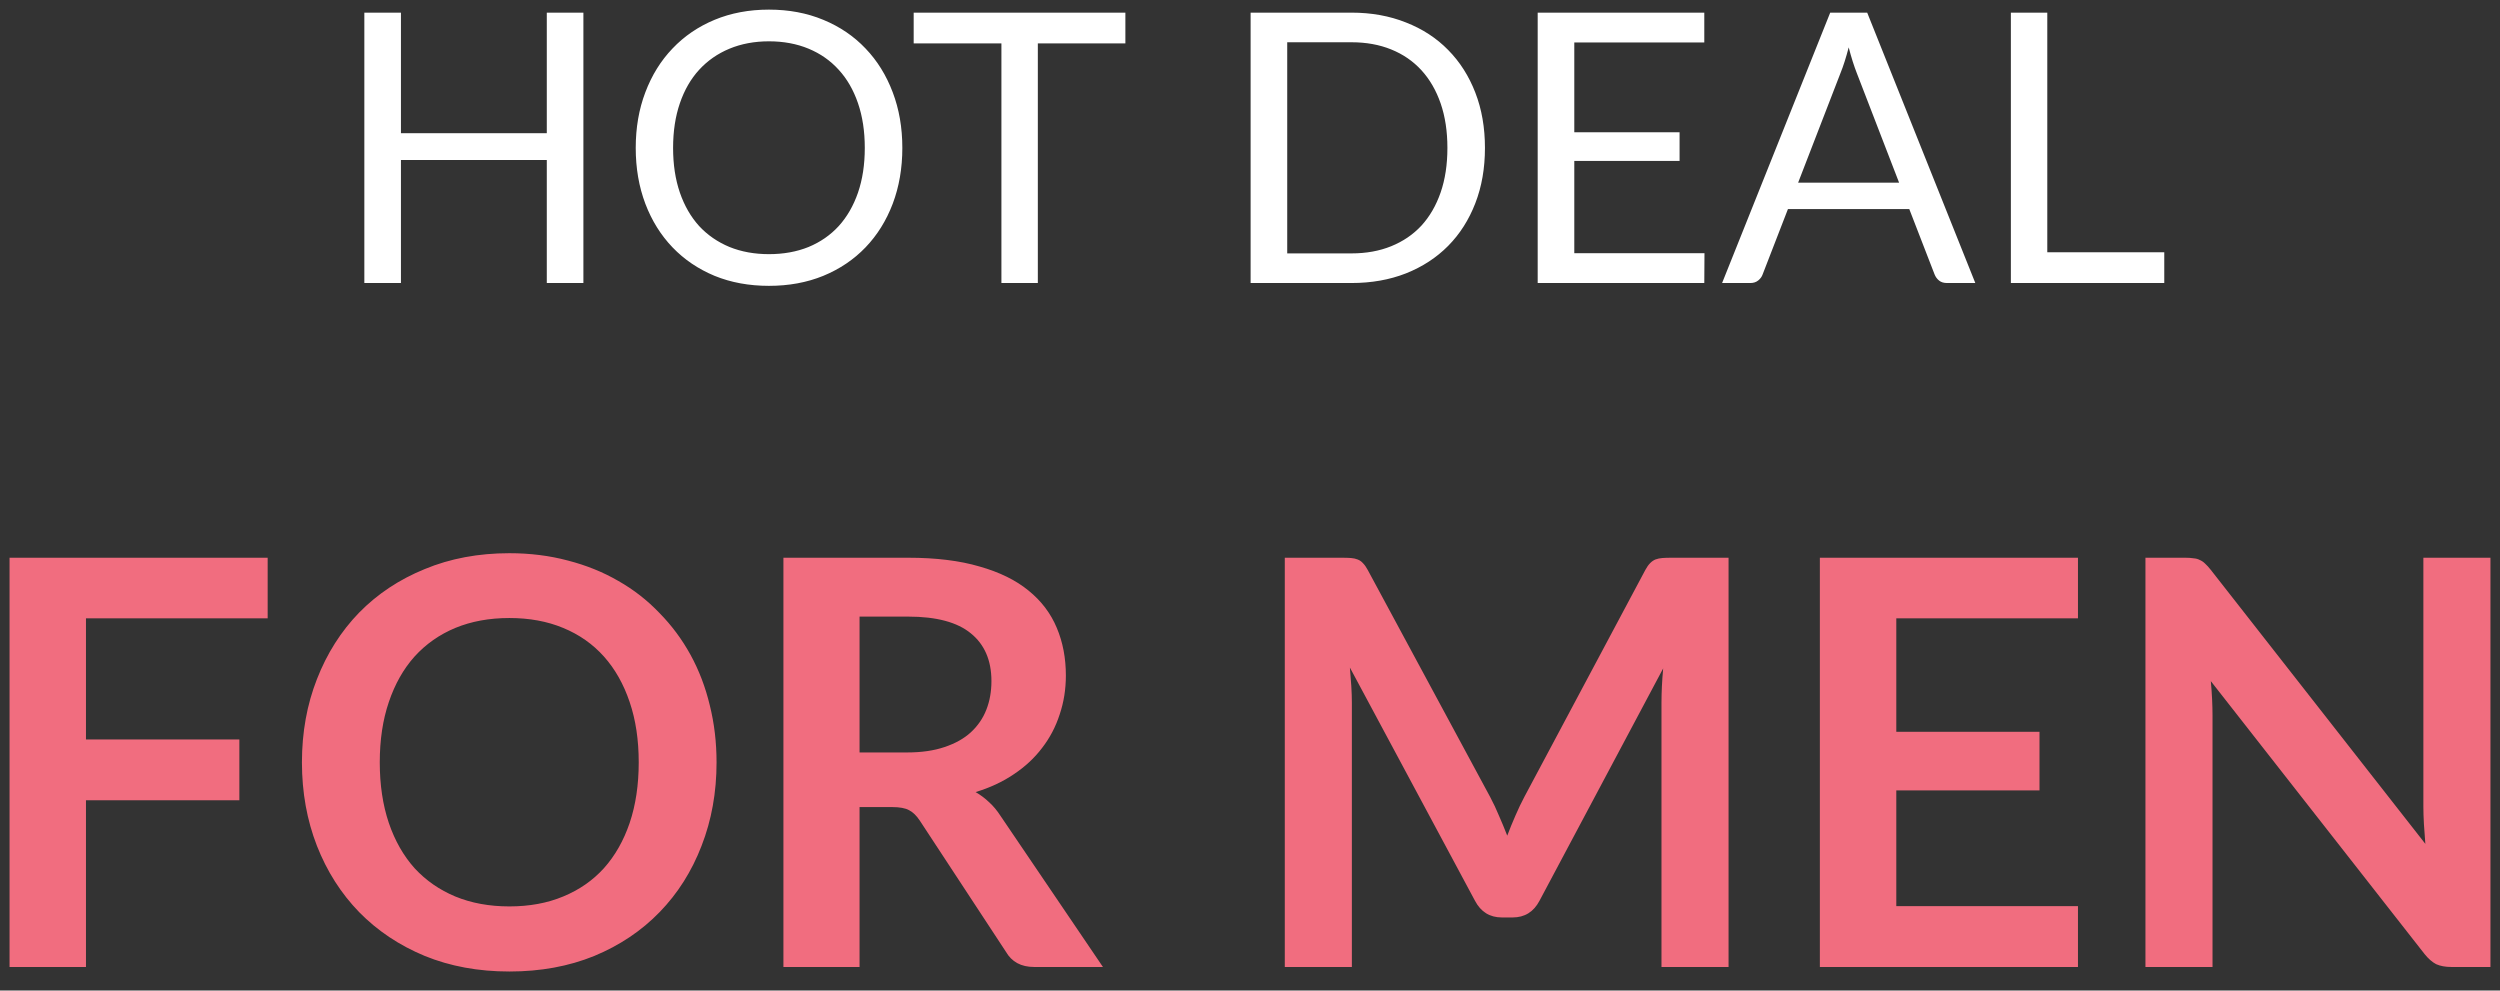 <svg width="106" height="42" viewBox="0 0 106 42" fill="none" xmlns="http://www.w3.org/2000/svg">
<rect x="0" y="0" width="106" height="42" fill="#333333" stroke="none"/>
<path d="M24.736 0.536V12H23.184V6.784H17V12H15.448V0.536H17V5.648H23.184V0.536H24.736ZM38.259 6.272C38.259 7.131 38.123 7.92 37.851 8.64C37.579 9.355 37.195 9.971 36.699 10.488C36.203 11.005 35.606 11.408 34.907 11.696C34.214 11.979 33.446 12.12 32.603 12.12C31.761 12.12 30.992 11.979 30.299 11.696C29.606 11.408 29.011 11.005 28.515 10.488C28.019 9.971 27.635 9.355 27.363 8.64C27.091 7.92 26.955 7.131 26.955 6.272C26.955 5.413 27.091 4.627 27.363 3.912C27.635 3.192 28.019 2.573 28.515 2.056C29.011 1.533 29.606 1.128 30.299 0.84C30.992 0.552 31.761 0.408 32.603 0.408C33.446 0.408 34.214 0.552 34.907 0.84C35.606 1.128 36.203 1.533 36.699 2.056C37.195 2.573 37.579 3.192 37.851 3.912C38.123 4.627 38.259 5.413 38.259 6.272ZM36.667 6.272C36.667 5.568 36.571 4.936 36.379 4.376C36.187 3.816 35.915 3.344 35.563 2.96C35.211 2.571 34.785 2.272 34.283 2.064C33.782 1.856 33.222 1.752 32.603 1.752C31.99 1.752 31.433 1.856 30.931 2.064C30.43 2.272 30 2.571 29.643 2.96C29.291 3.344 29.019 3.816 28.827 4.376C28.635 4.936 28.539 5.568 28.539 6.272C28.539 6.976 28.635 7.608 28.827 8.168C29.019 8.723 29.291 9.195 29.643 9.584C30 9.968 30.43 10.264 30.931 10.472C31.433 10.675 31.99 10.776 32.603 10.776C33.222 10.776 33.782 10.675 34.283 10.472C34.785 10.264 35.211 9.968 35.563 9.584C35.915 9.195 36.187 8.723 36.379 8.168C36.571 7.608 36.667 6.976 36.667 6.272ZM47.716 1.84H44.004V12H42.46V1.84H38.74V0.536H47.716V1.84ZM62.962 6.272C62.962 7.131 62.827 7.912 62.554 8.616C62.282 9.32 61.898 9.923 61.403 10.424C60.907 10.925 60.309 11.315 59.611 11.592C58.917 11.864 58.149 12 57.306 12H53.026V0.536H57.306C58.149 0.536 58.917 0.675 59.611 0.952C60.309 1.224 60.907 1.613 61.403 2.12C61.898 2.621 62.282 3.224 62.554 3.928C62.827 4.632 62.962 5.413 62.962 6.272ZM61.37 6.272C61.37 5.568 61.275 4.939 61.083 4.384C60.891 3.829 60.618 3.36 60.267 2.976C59.914 2.592 59.488 2.299 58.986 2.096C58.485 1.893 57.925 1.792 57.306 1.792H54.578V10.744H57.306C57.925 10.744 58.485 10.643 58.986 10.44C59.488 10.237 59.914 9.947 60.267 9.568C60.618 9.184 60.891 8.715 61.083 8.16C61.275 7.605 61.37 6.976 61.37 6.272ZM72.27 10.736L72.262 12H65.198V0.536H72.262V1.8H66.75V5.608H71.214V6.824H66.75V10.736H72.27ZM80.521 7.744L78.721 3.08C78.667 2.941 78.611 2.781 78.553 2.6C78.494 2.413 78.438 2.216 78.385 2.008C78.273 2.44 78.158 2.8 78.041 3.088L76.241 7.744H80.521ZM83.753 12H82.553C82.414 12 82.302 11.965 82.217 11.896C82.131 11.827 82.067 11.739 82.025 11.632L80.953 8.864H75.809L74.737 11.632C74.705 11.728 74.643 11.813 74.553 11.888C74.462 11.963 74.35 12 74.217 12H73.017L77.601 0.536H79.169L83.753 12ZM91.765 10.696V12H85.261V0.536H86.805V10.696H91.765Z" fill="white"/>
<path d="M3.645 26.216V31.352H10.149V33.932H3.645V41H0.405V23.648H11.349V26.216H3.645ZM30.382 32.324C30.382 33.596 30.17 34.776 29.746 35.864C29.33 36.944 28.738 37.88 27.97 38.672C27.202 39.464 26.278 40.084 25.198 40.532C24.118 40.972 22.918 41.192 21.598 41.192C20.286 41.192 19.09 40.972 18.01 40.532C16.93 40.084 16.002 39.464 15.226 38.672C14.458 37.88 13.862 36.944 13.438 35.864C13.014 34.776 12.802 33.596 12.802 32.324C12.802 31.052 13.014 29.876 13.438 28.796C13.862 27.708 14.458 26.768 15.226 25.976C16.002 25.184 16.93 24.568 18.01 24.128C19.09 23.68 20.286 23.456 21.598 23.456C22.478 23.456 23.306 23.56 24.082 23.768C24.858 23.968 25.57 24.256 26.218 24.632C26.866 25 27.446 25.452 27.958 25.988C28.478 26.516 28.918 27.108 29.278 27.764C29.638 28.42 29.91 29.132 30.094 29.9C30.286 30.668 30.382 31.476 30.382 32.324ZM27.082 32.324C27.082 31.372 26.954 30.52 26.698 29.768C26.442 29.008 26.078 28.364 25.606 27.836C25.134 27.308 24.558 26.904 23.878 26.624C23.206 26.344 22.446 26.204 21.598 26.204C20.75 26.204 19.986 26.344 19.306 26.624C18.634 26.904 18.058 27.308 17.578 27.836C17.106 28.364 16.742 29.008 16.486 29.768C16.23 30.52 16.102 31.372 16.102 32.324C16.102 33.276 16.23 34.132 16.486 34.892C16.742 35.644 17.106 36.284 17.578 36.812C18.058 37.332 18.634 37.732 19.306 38.012C19.986 38.292 20.75 38.432 21.598 38.432C22.446 38.432 23.206 38.292 23.878 38.012C24.558 37.732 25.134 37.332 25.606 36.812C26.078 36.284 26.442 35.644 26.698 34.892C26.954 34.132 27.082 33.276 27.082 32.324ZM38.461 31.904C39.069 31.904 39.597 31.828 40.045 31.676C40.501 31.524 40.873 31.316 41.161 31.052C41.457 30.78 41.677 30.46 41.821 30.092C41.965 29.724 42.037 29.32 42.037 28.88C42.037 28 41.745 27.324 41.161 26.852C40.585 26.38 39.701 26.144 38.509 26.144H36.445V31.904H38.461ZM46.765 41H43.849C43.297 41 42.897 40.784 42.649 40.352L39.001 34.796C38.865 34.588 38.713 34.44 38.545 34.352C38.385 34.264 38.145 34.22 37.825 34.22H36.445V41H33.217V23.648H38.509C39.685 23.648 40.693 23.772 41.533 24.02C42.381 24.26 43.073 24.6 43.609 25.04C44.153 25.48 44.553 26.008 44.809 26.624C45.065 27.232 45.193 27.904 45.193 28.64C45.193 29.224 45.105 29.776 44.929 30.296C44.761 30.816 44.513 31.288 44.185 31.712C43.865 32.136 43.465 32.508 42.985 32.828C42.513 33.148 41.973 33.4 41.365 33.584C41.573 33.704 41.765 33.848 41.941 34.016C42.117 34.176 42.277 34.368 42.421 34.592L46.765 41ZM73.291 23.648V41H70.447V29.792C70.447 29.344 70.471 28.86 70.519 28.34L65.275 38.192C65.027 38.664 64.647 38.9 64.135 38.9H63.679C63.167 38.9 62.787 38.664 62.539 38.192L57.235 28.304C57.259 28.568 57.279 28.828 57.295 29.084C57.311 29.34 57.319 29.576 57.319 29.792V41H54.475V23.648H56.911C57.055 23.648 57.179 23.652 57.283 23.66C57.387 23.668 57.479 23.688 57.559 23.72C57.647 23.752 57.723 23.804 57.787 23.876C57.859 23.948 57.927 24.044 57.991 24.164L63.187 33.8C63.323 34.056 63.447 34.32 63.559 34.592C63.679 34.864 63.795 35.144 63.907 35.432C64.019 35.136 64.135 34.852 64.255 34.58C64.375 34.3 64.503 34.032 64.639 33.776L69.763 24.164C69.827 24.044 69.895 23.948 69.967 23.876C70.039 23.804 70.115 23.752 70.195 23.72C70.283 23.688 70.379 23.668 70.483 23.66C70.587 23.652 70.711 23.648 70.855 23.648H73.291ZM80.403 26.216V31.028H86.475V33.512H80.403V38.42H88.106V41H77.162V23.648H88.106V26.216H80.403ZM105.595 23.648V41H103.939C103.683 41 103.467 40.96 103.291 40.88C103.123 40.792 102.959 40.648 102.799 40.448L93.739 28.88C93.787 29.408 93.811 29.896 93.811 30.344V41H90.967V23.648H92.659C92.795 23.648 92.911 23.656 93.007 23.672C93.111 23.68 93.199 23.704 93.271 23.744C93.351 23.776 93.427 23.828 93.499 23.9C93.571 23.964 93.651 24.052 93.739 24.164L102.835 35.78C102.811 35.5 102.791 35.224 102.775 34.952C102.759 34.68 102.751 34.428 102.751 34.196V23.648H105.595Z" fill="#F16D7F"/>
</svg>

